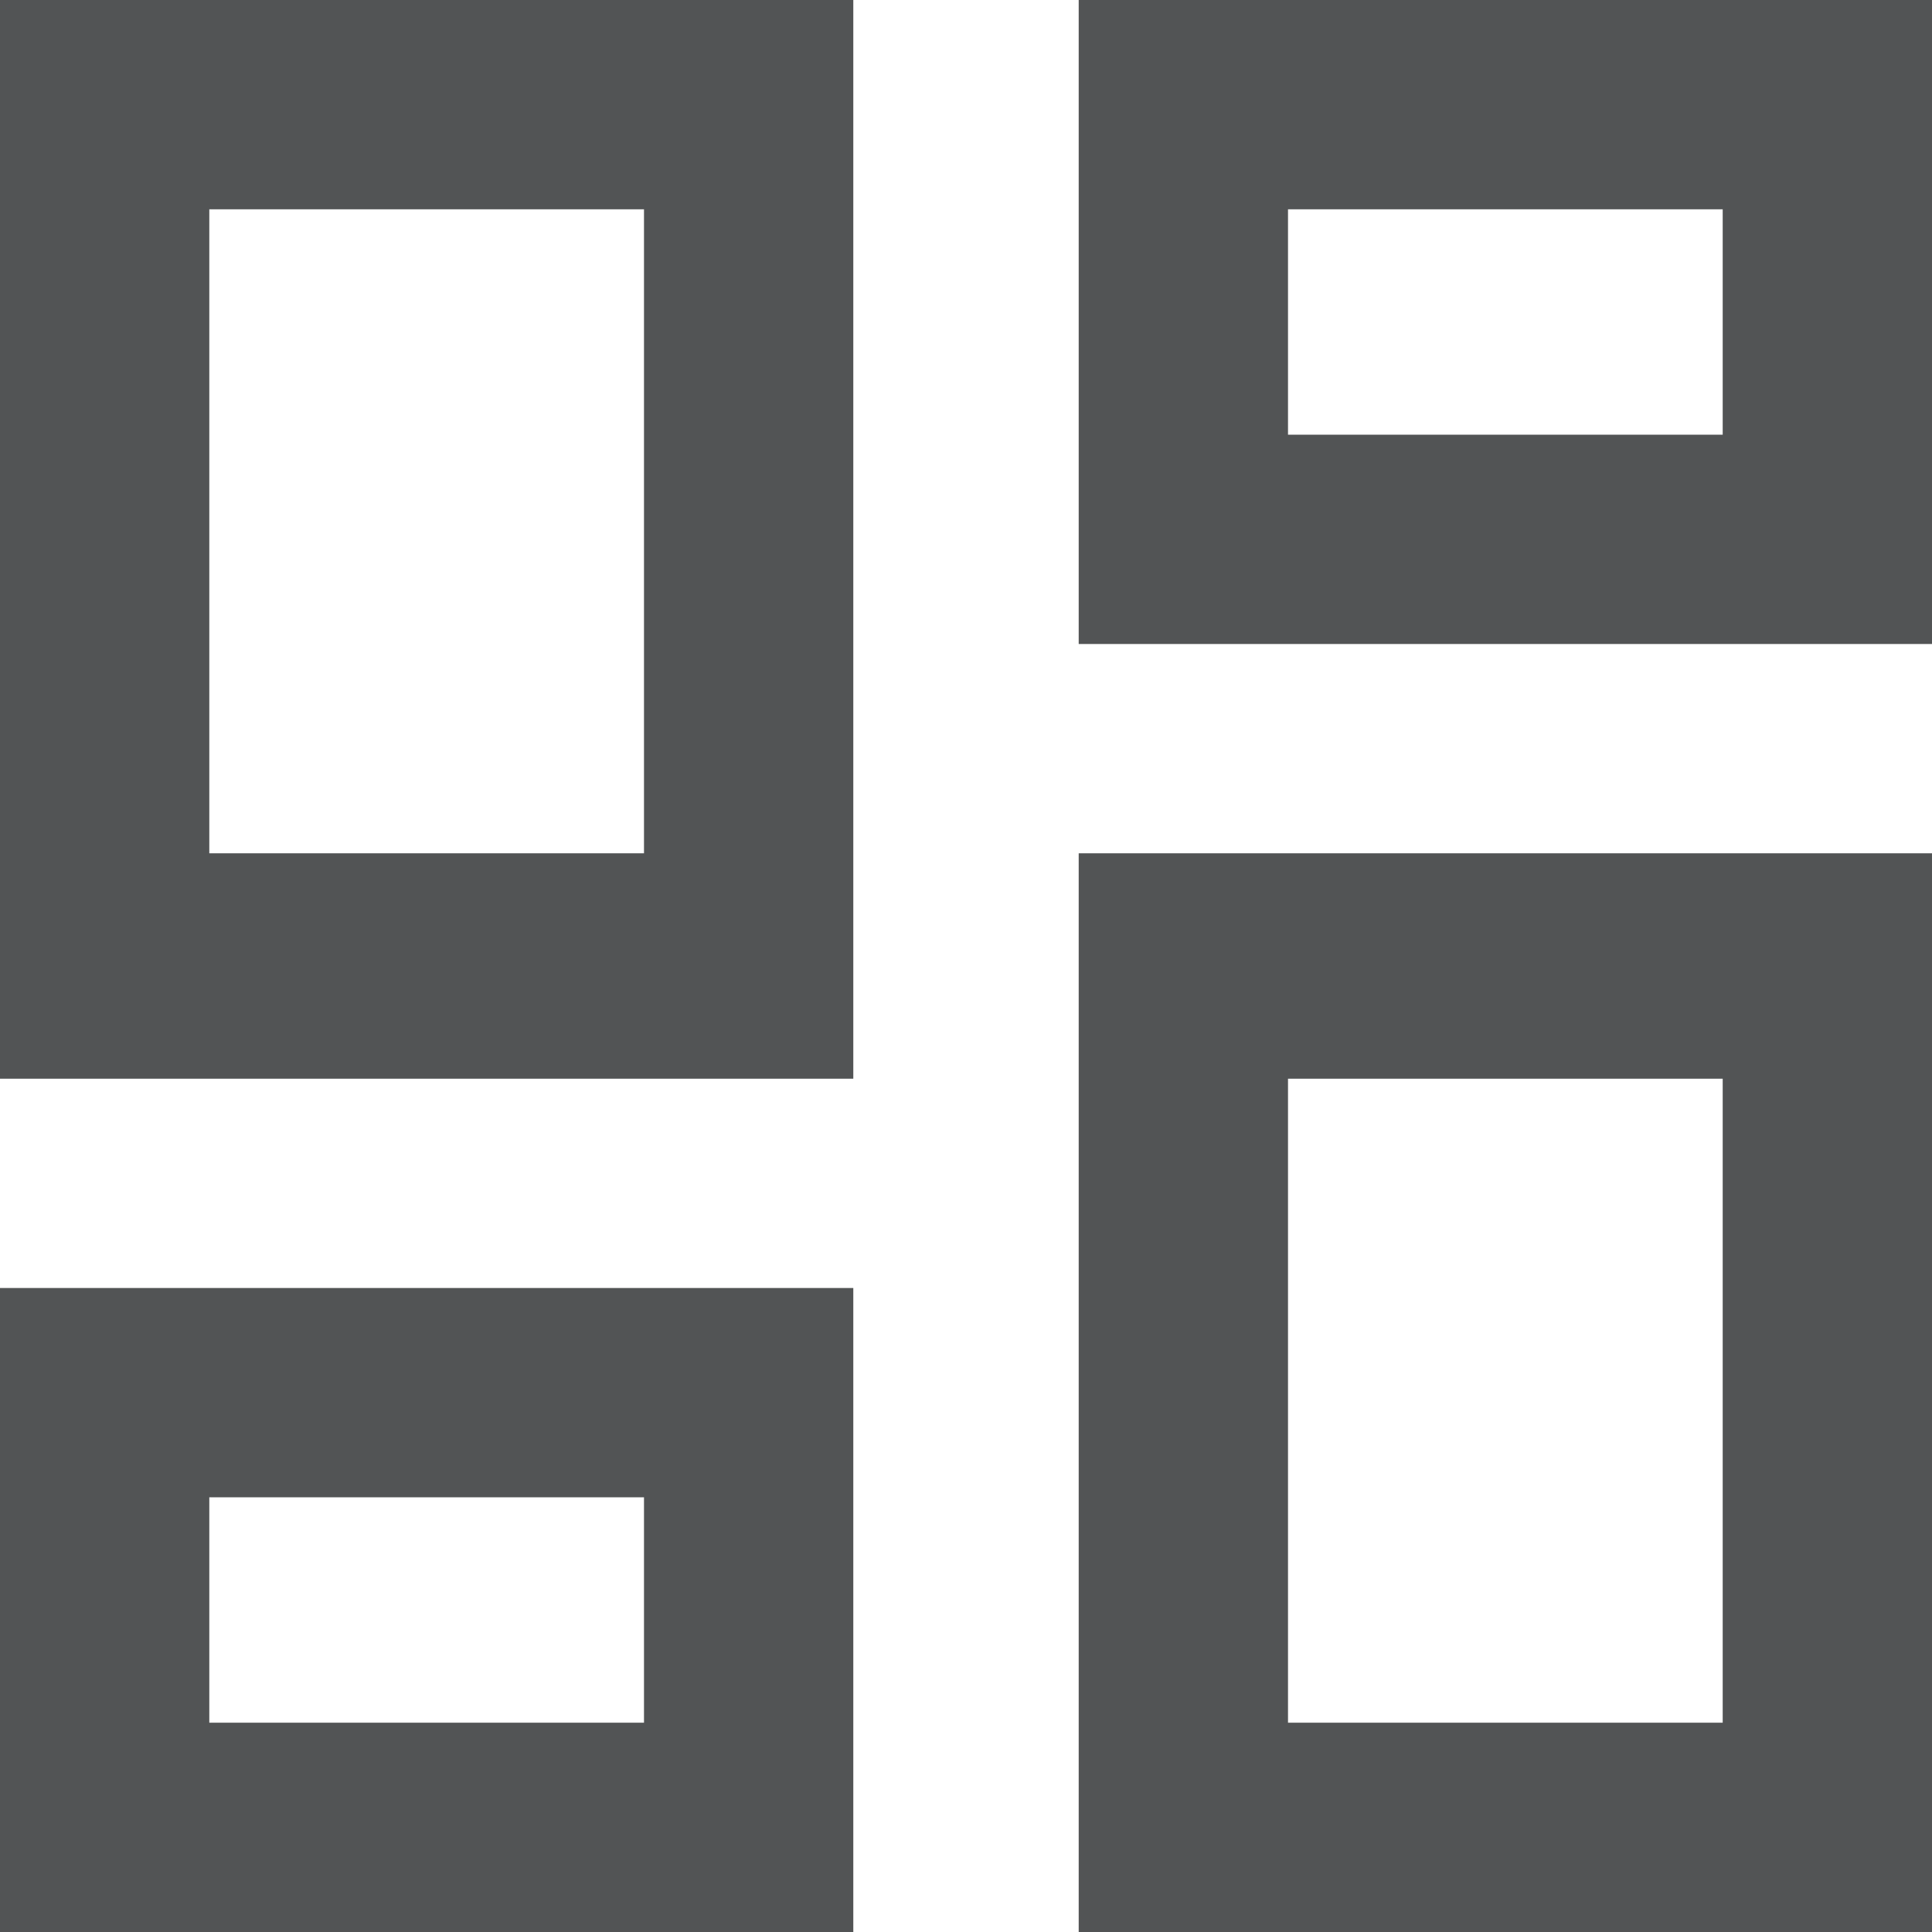 <svg xmlns="http://www.w3.org/2000/svg" width="12" height="12" viewBox="0 0 12 12"><g fill="none"><g transform="translate(-26 -18)translate(24 12)translate(0 4)"><polygon points="0 0 16 0 16 16 0 16"/><path d="M12.7 3.3L12.7 4.7 10 4.7 10 3.3 12.7 3.3ZM6 3.3L6 7.3 3.3 7.3 3.3 3.3 6 3.3ZM12.7 8.7L12.7 12.7 10 12.7 10 8.7 12.7 8.7ZM6 11.3L6 12.7 3.3 12.7 3.3 11.3 6 11.3ZM14 2L8.7 2 8.7 6 14 6 14 2ZM7.3 2L2 2 2 8.7 7.3 8.7 7.3 2ZM14 7.3L8.7 7.3 8.7 14 14 14 14 7.3ZM7.3 10L2 10 2 14 7.3 14 7.3 10Z" fill="#525455"/></g></g></svg>